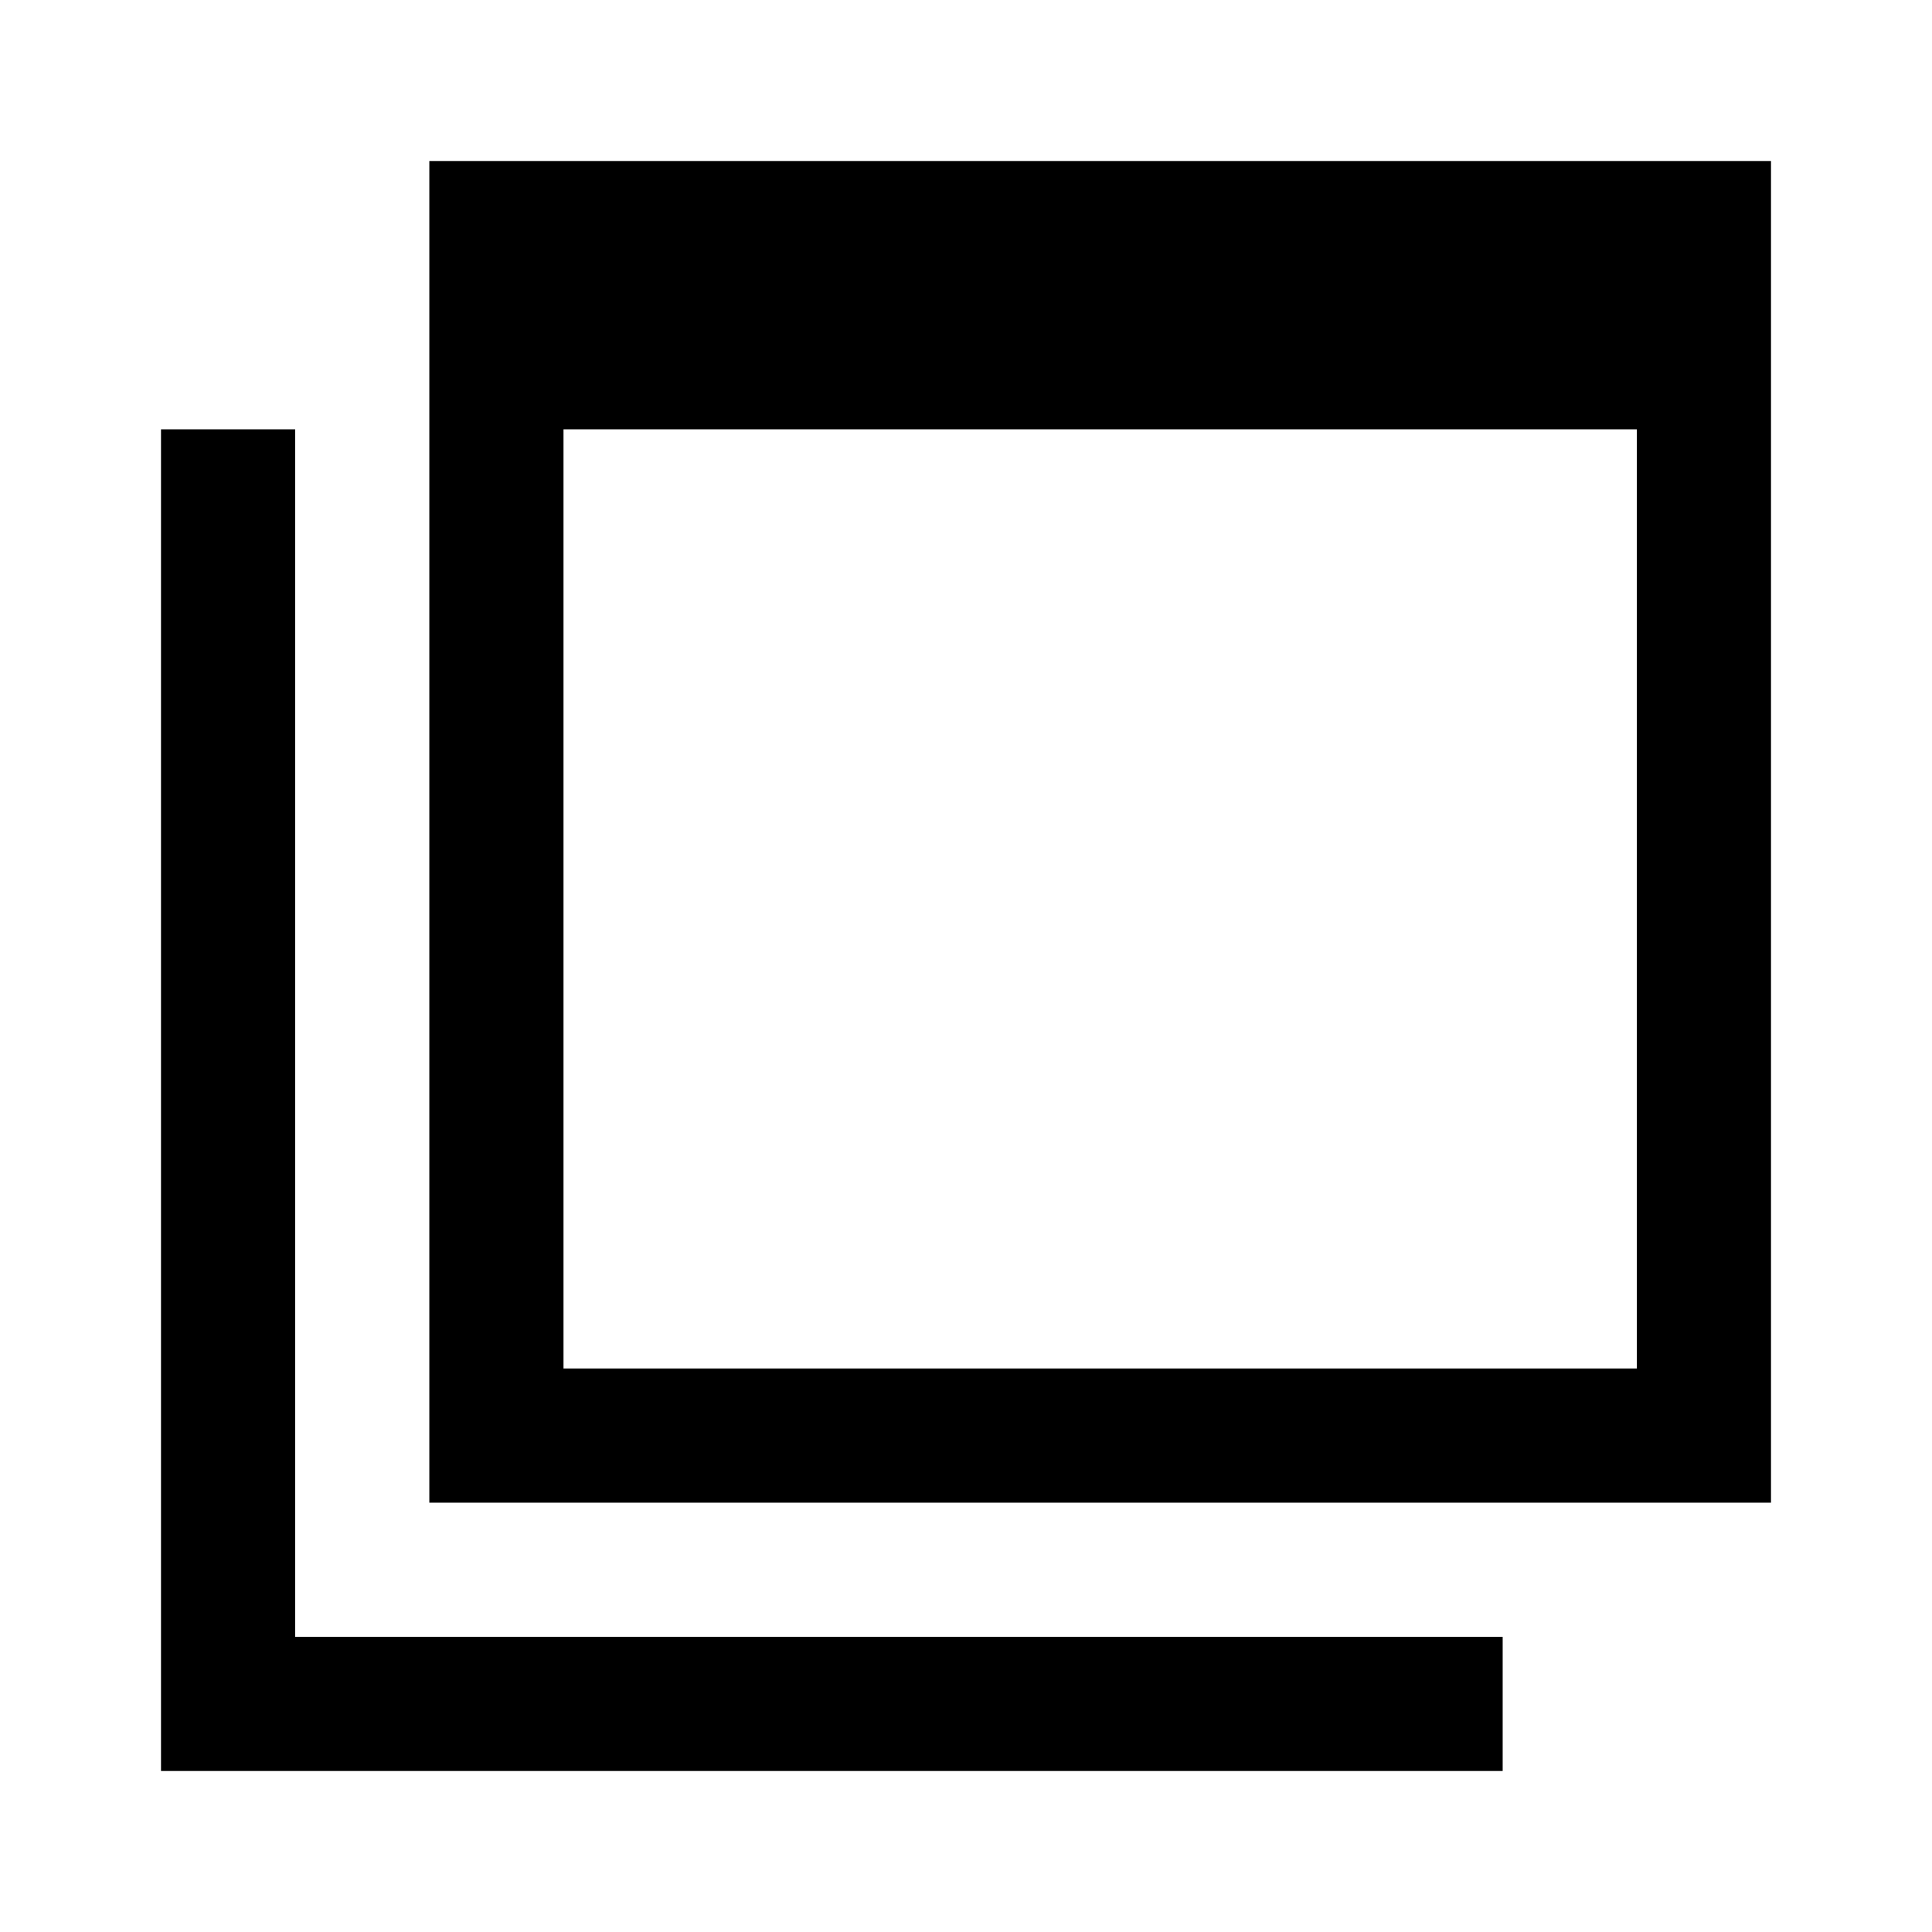 <svg xmlns="http://www.w3.org/2000/svg" height="40" viewBox="0 -960 960 960" width="40"><path d="M280-280h533.33v-466.67H280V-280Zm-66.67 66.67V-880H880v666.67H213.33ZM80-80v-666.67h66.67v600h600V-80H80Zm200-200v-533.33V-280Z"/></svg>